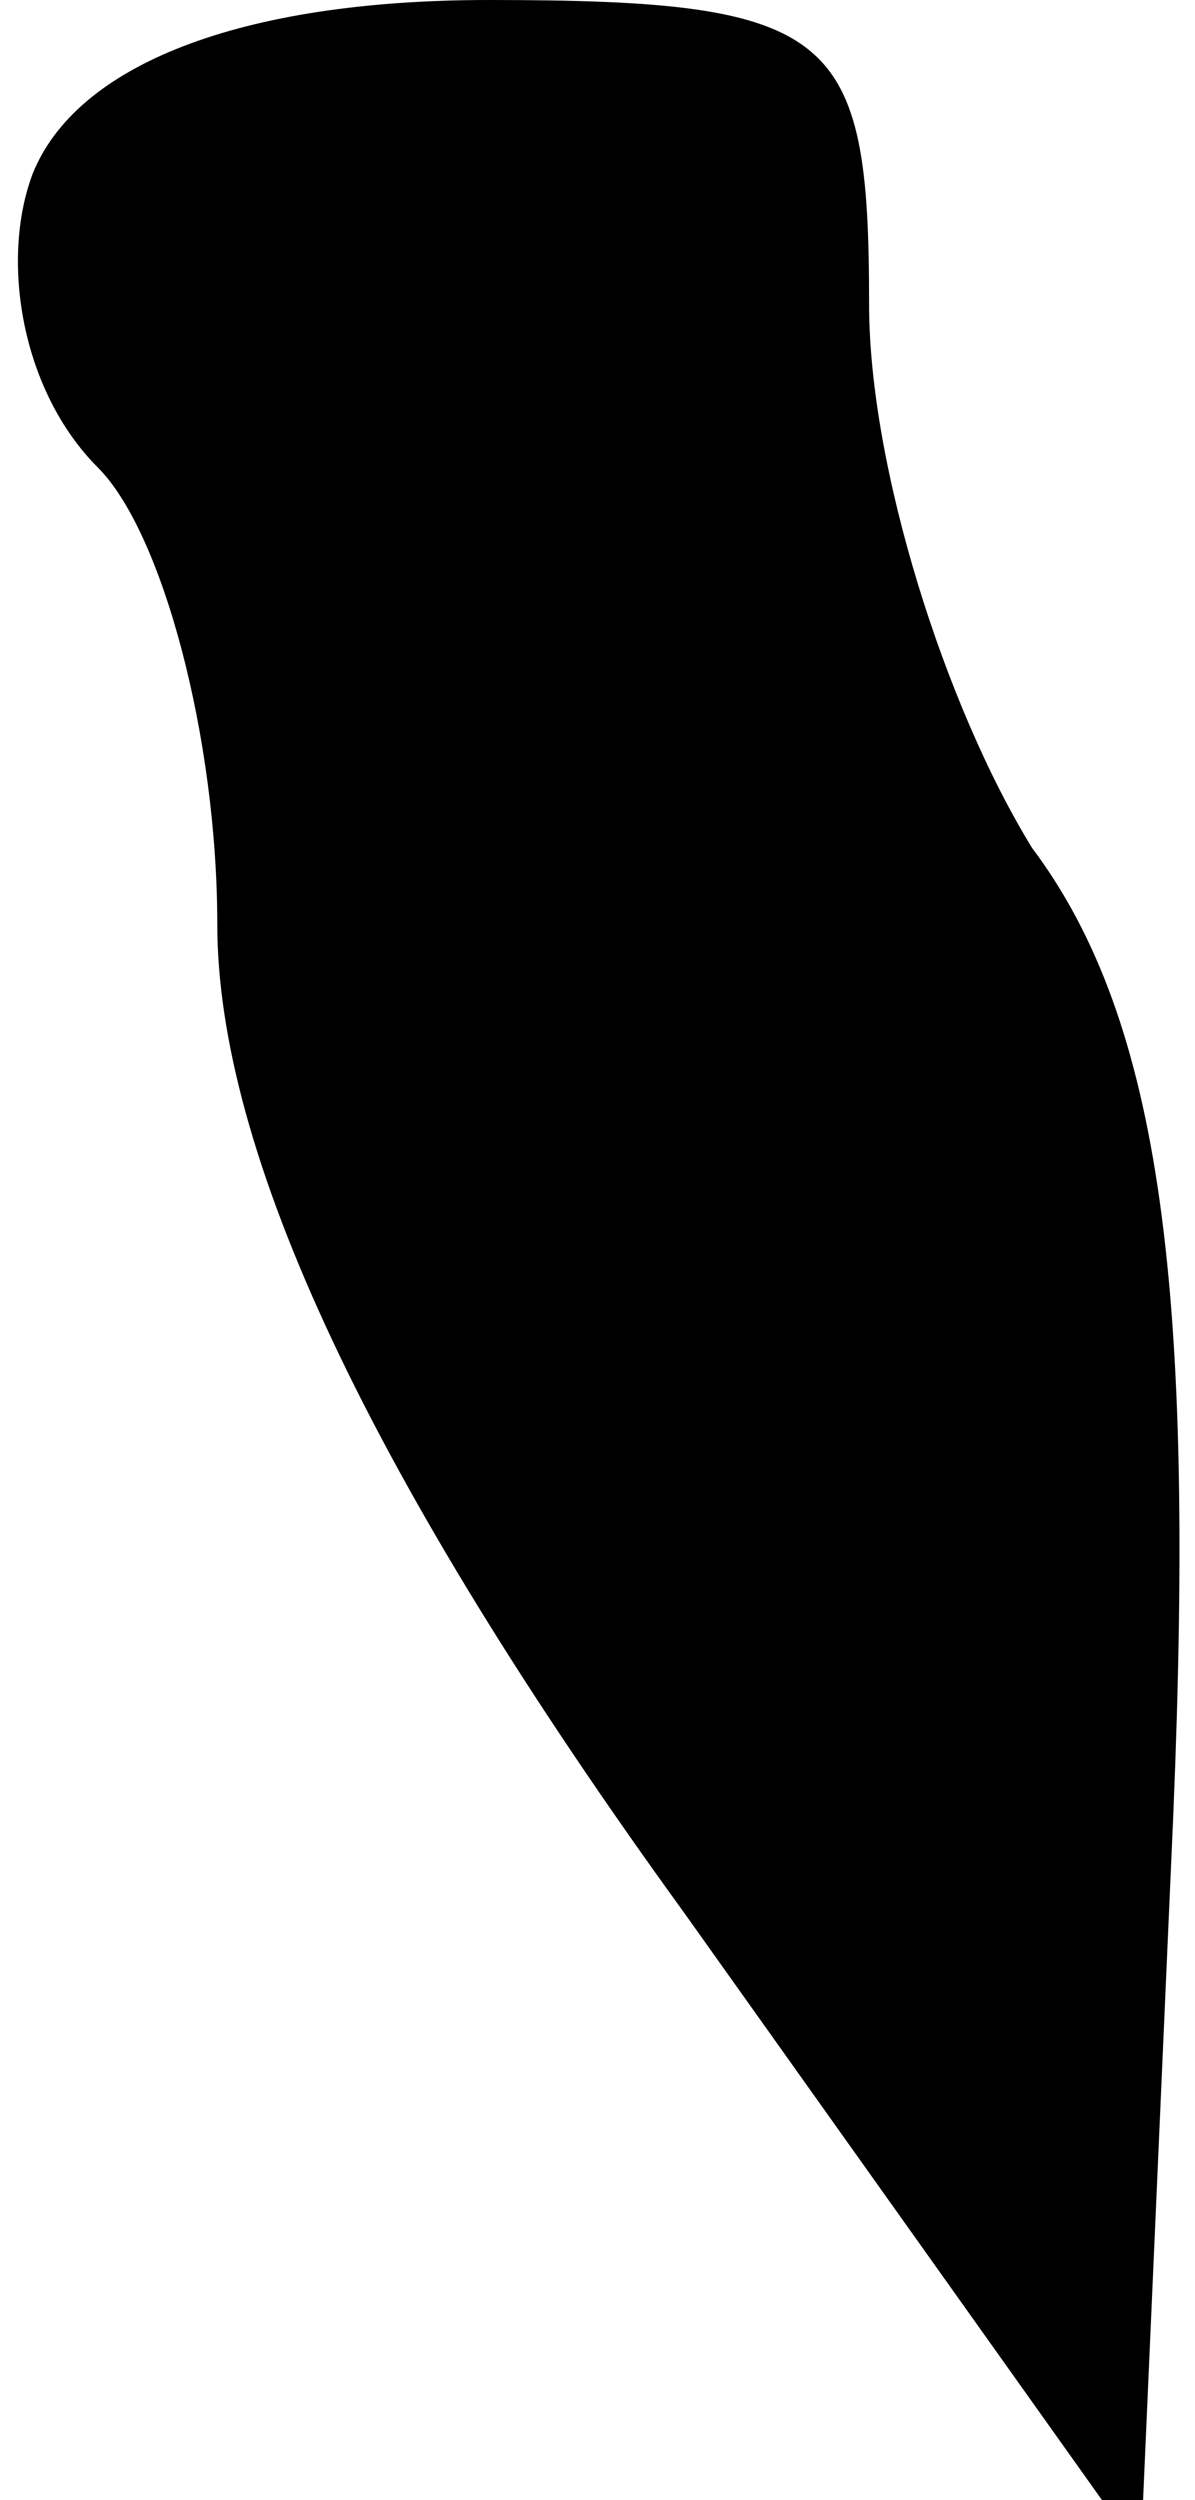 <?xml version="1.0" standalone="no"?>
<!DOCTYPE svg PUBLIC "-//W3C//DTD SVG 20010904//EN"
 "http://www.w3.org/TR/2001/REC-SVG-20010904/DTD/svg10.dtd">
<svg version="1.0" xmlns="http://www.w3.org/2000/svg"
 width="11pt" height="23pt" viewBox="0 0 11 23"
 preserveAspectRatio="xMidYMid meet">
<g transform="translate(0,23) scale(0.1,-0.1)"
fill="#000000" stroke="none">
<path fill="#000000" stroke="none" d="M3 214 c-3 -8 -1 -20 6 -27 6 -6 11
-25 11 -42 0 -21 14 -51 43 -91 l42 -59 3 68 c2 48 -1 73 -13 89 -8 13 -15 35
-15 50 0 25 -3 28 -35 28 -23 0 -38 -6 -42 -16z"/>
</g>
</svg>
